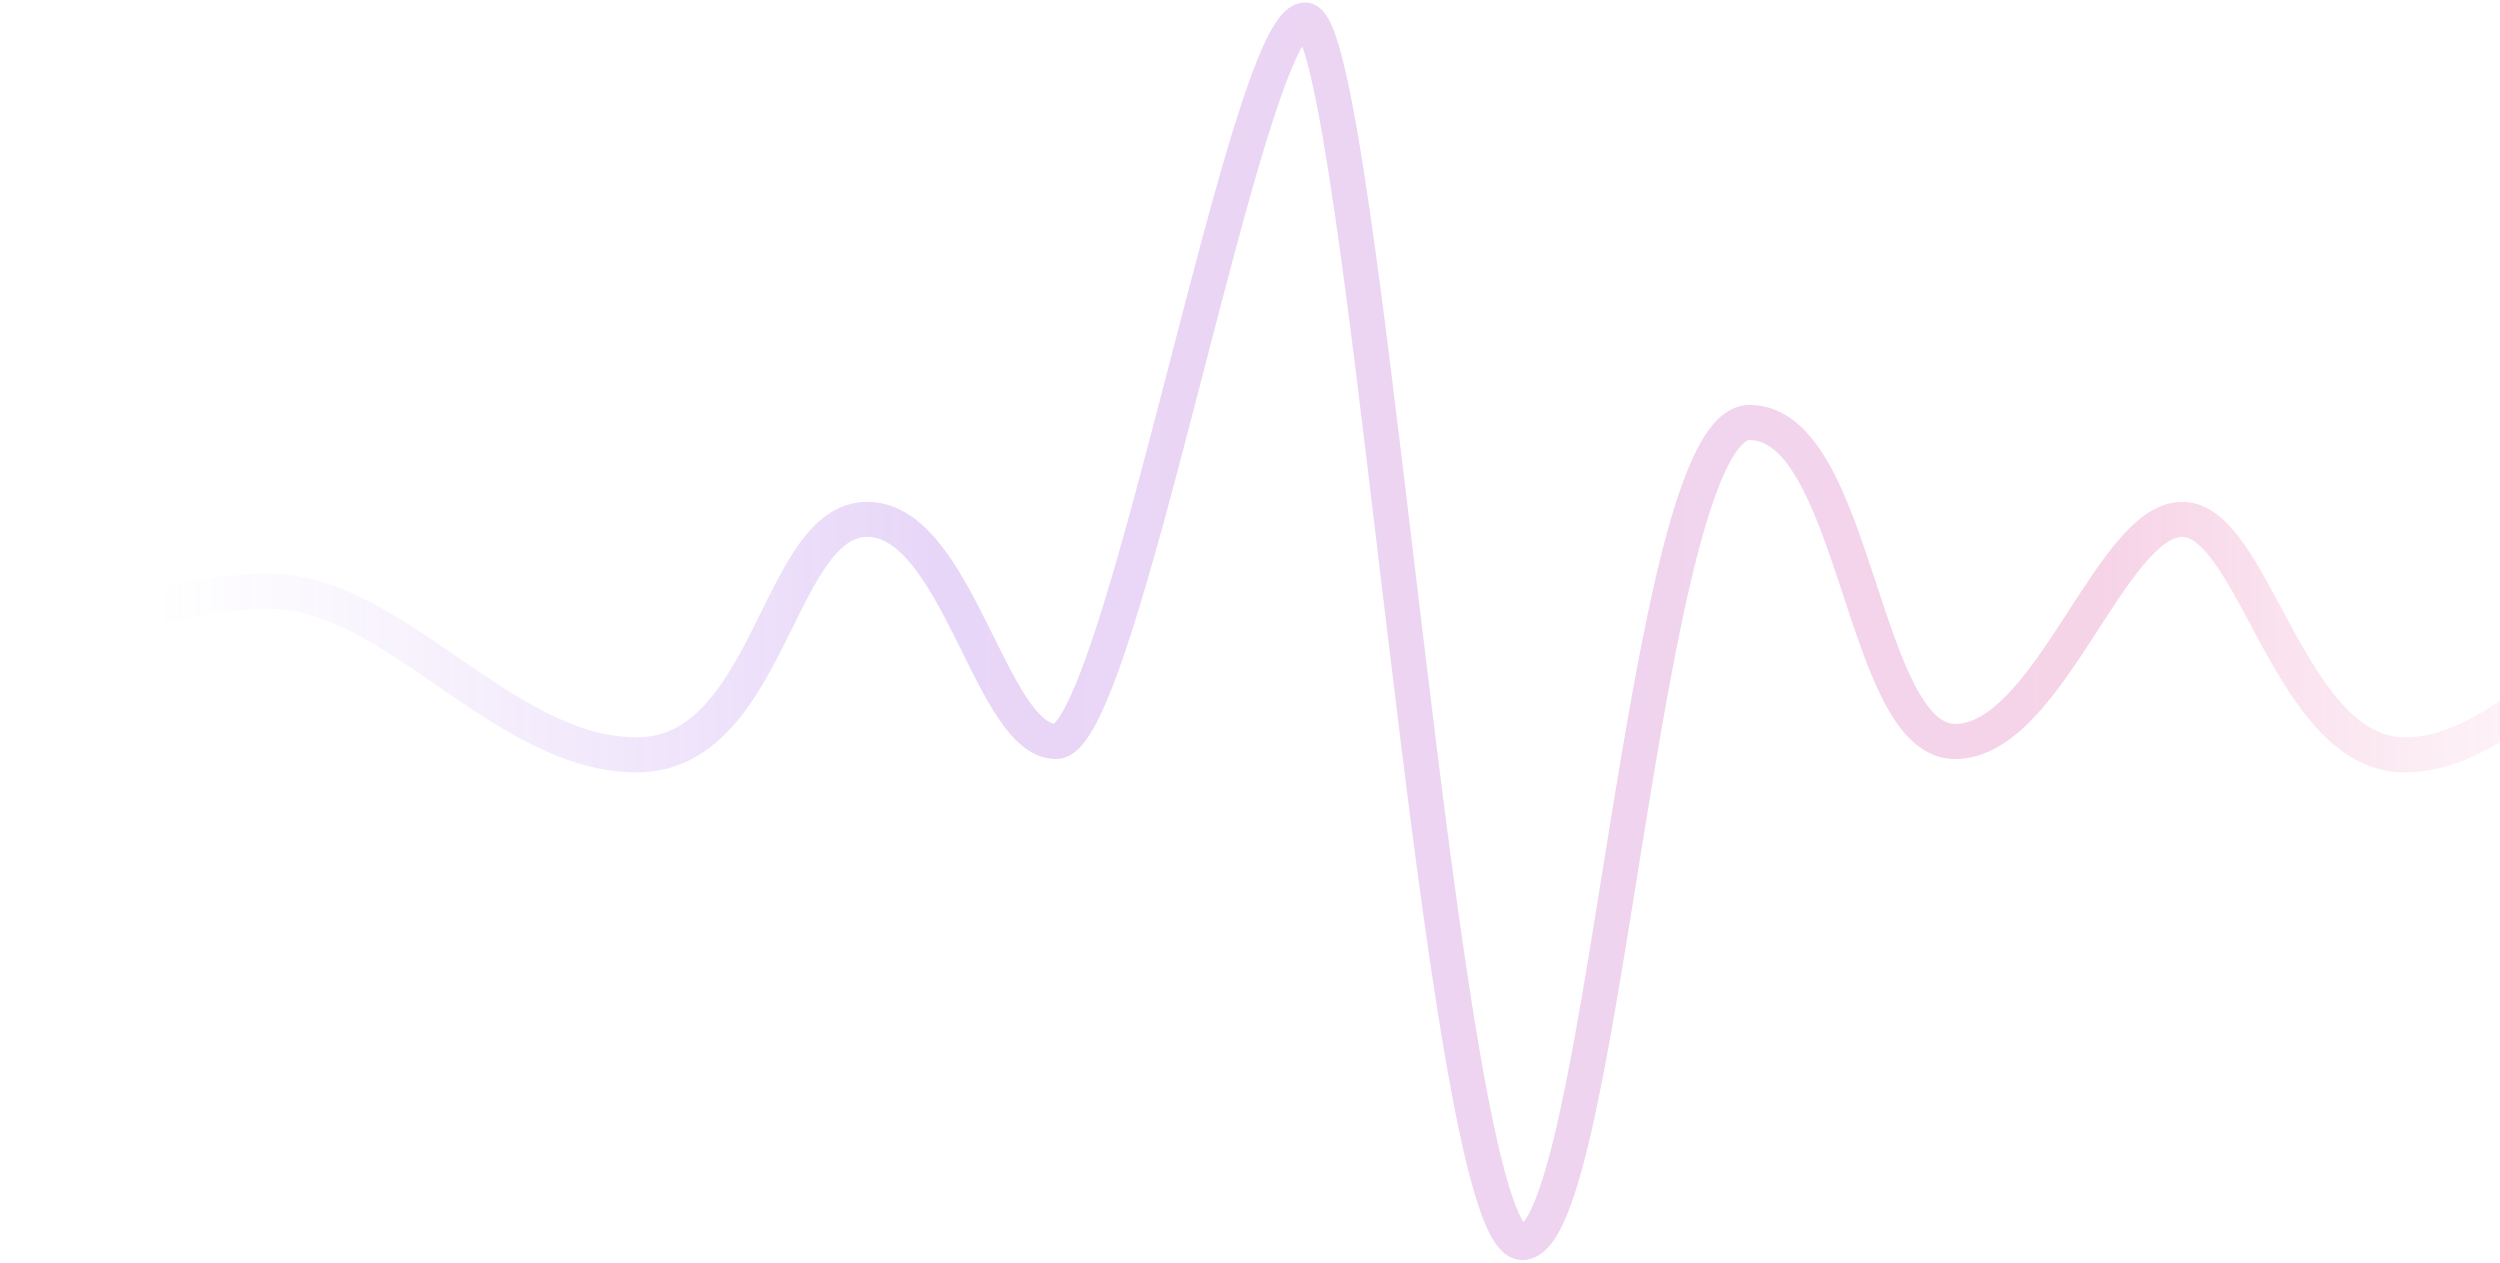 <svg width="499" height="252" viewBox="0 0 499 252" fill="none" xmlns="http://www.w3.org/2000/svg">
<path fill-rule="evenodd" clip-rule="evenodd" d="M216.022 148.656C214.966 149.893 213.209 151.5 210.787 151.5C208.098 151.5 205.807 150.339 203.938 148.79C202.094 147.261 200.474 145.207 199.02 142.997C196.599 139.319 194.275 134.629 191.993 130.024C191.557 129.144 191.122 128.266 190.689 127.399C187.904 121.834 185.126 116.617 182.035 112.795C178.92 108.942 176.022 107.167 173.098 107.167C170.36 107.167 167.813 108.883 164.931 113.013C162.624 116.319 160.553 120.503 158.249 125.155C157.671 126.323 157.078 127.521 156.463 128.742C153.501 134.619 150.076 140.911 145.533 145.725C140.89 150.644 134.936 154.167 127.072 154.167C112.447 154.167 99.438 145.233 87.776 137.218L87.285 136.881C81.471 132.884 75.934 129.077 70.363 126.218C64.662 123.292 59.183 121.5 53.696 121.5C34.542 121.5 13.702 130.521 5.727 135.044C4.046 135.998 1.91 135.408 0.956 133.727C0.002 132.046 0.592 129.909 2.273 128.956C10.752 124.146 32.826 114.5 53.696 114.5C60.716 114.5 67.328 116.792 73.56 119.99C79.539 123.059 85.406 127.093 91.091 131.003C91.308 131.152 91.525 131.3 91.741 131.449C103.842 139.767 115.014 147.167 127.072 147.167C132.548 147.167 136.767 144.814 140.442 140.921C144.215 136.922 147.253 131.464 150.211 125.592C150.758 124.507 151.304 123.402 151.854 122.291C154.176 117.594 156.552 112.789 159.191 109.008C162.458 104.325 166.831 100.167 173.098 100.167C179.18 100.167 183.87 103.933 187.478 108.393C191.109 112.883 194.189 118.75 196.949 124.267C197.416 125.201 197.873 126.123 198.323 127.03C200.612 131.645 202.704 135.863 204.867 139.148C206.148 141.095 207.324 142.504 208.405 143.4C209.222 144.077 209.863 144.365 210.372 144.46C210.456 144.38 210.565 144.267 210.699 144.11C211.326 143.375 212.118 142.123 213.042 140.258C214.875 136.56 216.902 131.135 219.067 124.425C223.386 111.042 228.071 93.149 232.747 75.121C233.003 74.135 233.259 73.149 233.514 72.163C237.916 55.186 242.291 38.315 246.279 25.462C248.385 18.68 250.426 12.872 252.354 8.715C253.31 6.654 254.317 4.824 255.39 3.457C256.3 2.298 257.998 0.5 260.483 0.5C262.451 0.5 263.717 1.764 264.313 2.504C264.981 3.333 265.506 4.359 265.936 5.374C266.812 7.441 267.637 10.295 268.434 13.683C270.039 20.51 271.677 30.166 273.347 41.62C276.13 60.706 279.042 85.079 282.054 110.281C282.66 115.36 283.271 120.472 283.886 125.582C287.556 156.096 291.361 186.509 295.263 209.284C297.217 220.691 299.174 230.049 301.116 236.508C302.095 239.763 303.015 242.088 303.834 243.534C303.925 243.694 304.01 243.836 304.089 243.96C304.737 243.144 305.513 241.749 306.364 239.652C308.062 235.465 309.736 229.312 311.402 221.68C314.284 208.486 317.025 191.458 319.87 173.792C320.307 171.075 320.747 168.343 321.19 165.607C324.5 145.178 327.994 124.557 332.018 109.028C334.024 101.289 336.214 94.598 338.676 89.775C339.905 87.369 341.295 85.236 342.913 83.662C344.549 82.072 346.657 80.833 349.201 80.833C356.552 80.833 361.519 86.36 365.034 92.554C368.623 98.879 371.434 107.182 374.037 115.07C374.202 115.571 374.367 116.07 374.531 116.567C377.009 124.088 379.332 131.141 382.053 136.458C385.098 142.411 387.793 144.5 390.225 144.5C393.456 144.5 396.867 142.573 400.656 138.644C404.399 134.761 407.974 129.491 411.597 123.924C412.063 123.208 412.531 122.485 413 121.76C416.086 116.993 419.229 112.137 422.385 108.352C424.217 106.155 426.179 104.16 428.288 102.696C430.408 101.225 432.857 100.167 435.585 100.167C438.4 100.167 440.826 101.336 442.849 102.951C444.842 104.544 446.609 106.695 448.213 109.026C450.654 112.572 453.05 117.048 455.443 121.517C456.156 122.85 456.87 124.182 457.584 125.488C460.789 131.355 464.091 136.88 467.878 140.933C471.629 144.948 475.521 147.167 479.944 147.167C484.858 147.167 489.666 145.444 494.692 142.575C499.399 139.888 504.043 136.353 509.001 132.577C509.378 132.291 509.756 132.003 510.136 131.714C520.61 123.75 532.615 114.833 547.316 114.833H547.342C557.051 114.833 564.988 114.833 577.65 117.228C579.55 117.587 580.798 119.418 580.439 121.317C580.08 123.216 578.249 124.465 576.35 124.106C564.343 121.835 556.94 121.833 547.316 121.833C535.335 121.833 525.161 129.084 514.372 137.286C513.969 137.593 513.565 137.9 513.16 138.209C508.297 141.914 503.292 145.726 498.162 148.654C492.568 151.848 486.536 154.167 479.944 154.167C472.859 154.167 467.246 150.511 462.763 145.712C458.316 140.953 454.656 134.728 451.441 128.845C450.642 127.383 449.873 125.948 449.127 124.555C446.778 120.171 444.645 116.188 442.447 112.995C441.018 110.919 439.705 109.399 438.48 108.421C437.284 107.466 436.354 107.167 435.585 107.167C434.726 107.167 433.653 107.494 432.28 108.447C430.896 109.407 429.395 110.876 427.761 112.835C424.899 116.267 422.017 120.717 418.899 125.53C418.427 126.26 417.948 126.998 417.464 127.742C413.874 133.259 409.966 139.072 405.695 143.502C401.468 147.885 396.333 151.5 390.225 151.5C383.318 151.5 378.883 145.631 375.821 139.646C372.841 133.822 370.353 126.265 367.941 118.936C367.757 118.377 367.573 117.819 367.39 117.264C364.74 109.235 362.131 101.621 358.946 96.009C355.686 90.265 352.523 87.833 349.201 87.833C349.076 87.833 348.623 87.874 347.793 88.681C346.946 89.504 345.967 90.888 344.911 92.957C342.804 97.085 340.765 103.18 338.795 110.784C334.866 125.943 331.419 146.238 328.1 166.726C327.659 169.447 327.221 172.17 326.784 174.885C323.945 192.522 321.168 209.773 318.241 223.174C316.557 230.886 314.783 237.52 312.85 242.283C311.891 244.647 310.81 246.764 309.542 248.349C308.321 249.875 306.435 251.5 303.841 251.5C302.172 251.5 300.861 250.71 299.96 249.892C299.068 249.083 298.345 248.046 297.744 246.986C296.538 244.857 295.441 241.94 294.413 238.524C292.342 231.638 290.328 221.934 288.364 210.466C284.427 187.491 280.603 156.904 276.936 126.418C276.319 121.29 275.707 116.165 275.099 111.078C272.087 85.875 269.189 61.616 266.421 42.63C264.755 31.209 263.152 21.802 261.62 15.285C261.021 12.738 260.455 10.729 259.932 9.252C259.56 9.903 259.149 10.702 258.704 11.66C256.98 15.378 255.05 20.82 252.965 27.538C249.027 40.225 244.692 56.945 240.271 73.996C240.022 74.956 239.772 75.917 239.523 76.879C234.861 94.851 230.123 112.958 225.729 126.575C223.538 133.365 221.384 139.19 219.314 143.367C218.287 145.439 217.196 147.281 216.022 148.656ZM261.37 7.269C261.37 7.269 261.357 7.281 261.332 7.297C261.357 7.276 261.37 7.269 261.37 7.269ZM258.838 6.868C258.838 6.868 258.846 6.876 258.862 6.896C258.846 6.879 258.838 6.868 258.838 6.868ZM303.483 244.568C303.483 244.568 303.489 244.563 303.503 244.557C303.49 244.565 303.483 244.568 303.483 244.568ZM210.164 144.633C210.164 144.633 210.17 144.628 210.182 144.622C210.17 144.63 210.164 144.633 210.164 144.633Z" fill="url(#paint0_linear_3_218)" fill-opacity="0.2"/>
<defs>
<linearGradient id="paint0_linear_3_218" x1="8.702" y1="243.476" x2="572.298" y2="243.476" gradientUnits="userSpaceOnUse">
<stop offset="0.04" stop-color="#8C40E3" stop-opacity="0"/>
<stop offset="0.316" stop-color="#8C34DD"/>
<stop offset="0.493" stop-color="#A52ABD"/>
<stop offset="0.732" stop-color="#D52689"/>
<stop offset="0.951" stop-color="#ED6697" stop-opacity="0"/>
</linearGradient>
</defs>
</svg>

